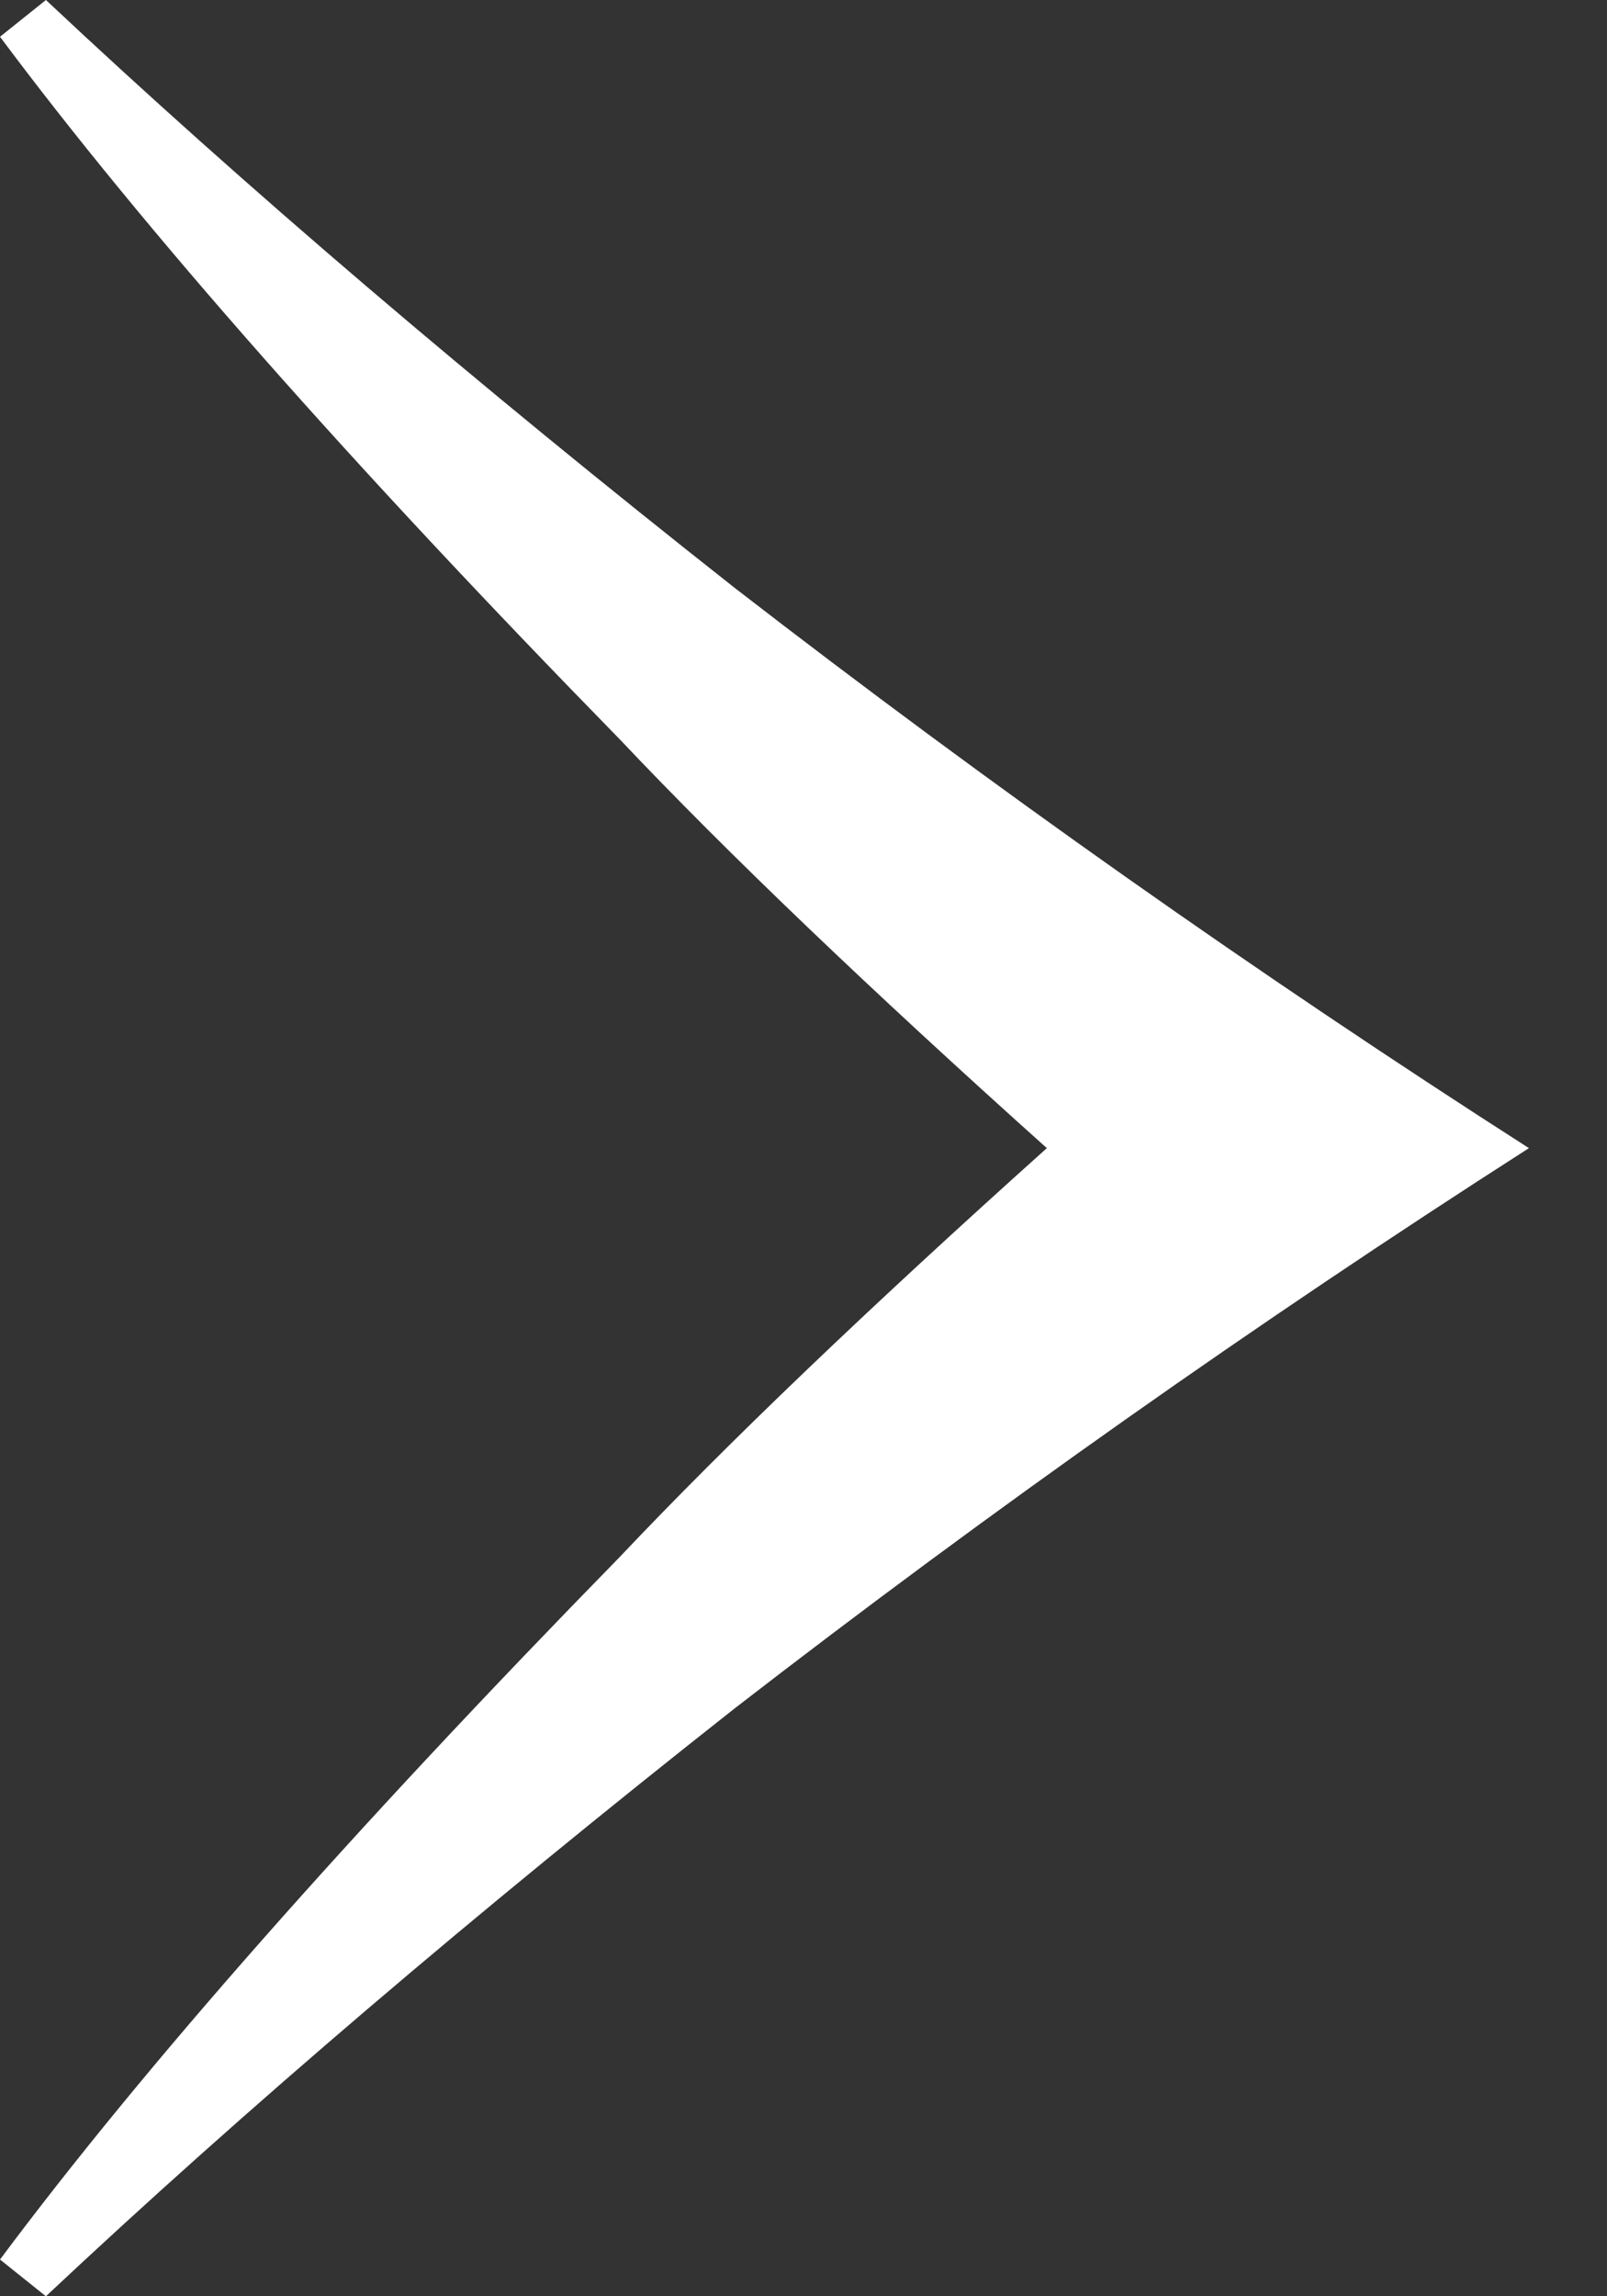 <svg width="14" height="20" viewBox="0 0 14 20" fill="none" xmlns="http://www.w3.org/2000/svg">
<rect x="0" y="0" width="14" height="20" fill="#333333" stroke="none"/>
<path d="M13.32 10C10.947 11.52 8.64 13.147 6.4 14.88C4.133 16.667 2.133 18.373 0.4 20L0 19.68C1.253 18 3.053 15.96 5.4 13.56C6.333 12.573 7.573 11.387 9.12 10C7.573 8.613 6.333 7.427 5.4 6.44C3.053 4.04 1.253 2 0 0.32L0.4 0C2.133 1.627 4.133 3.333 6.4 5.12C8.64 6.853 10.947 8.48 13.32 10Z" fill="white"/>
</svg>
